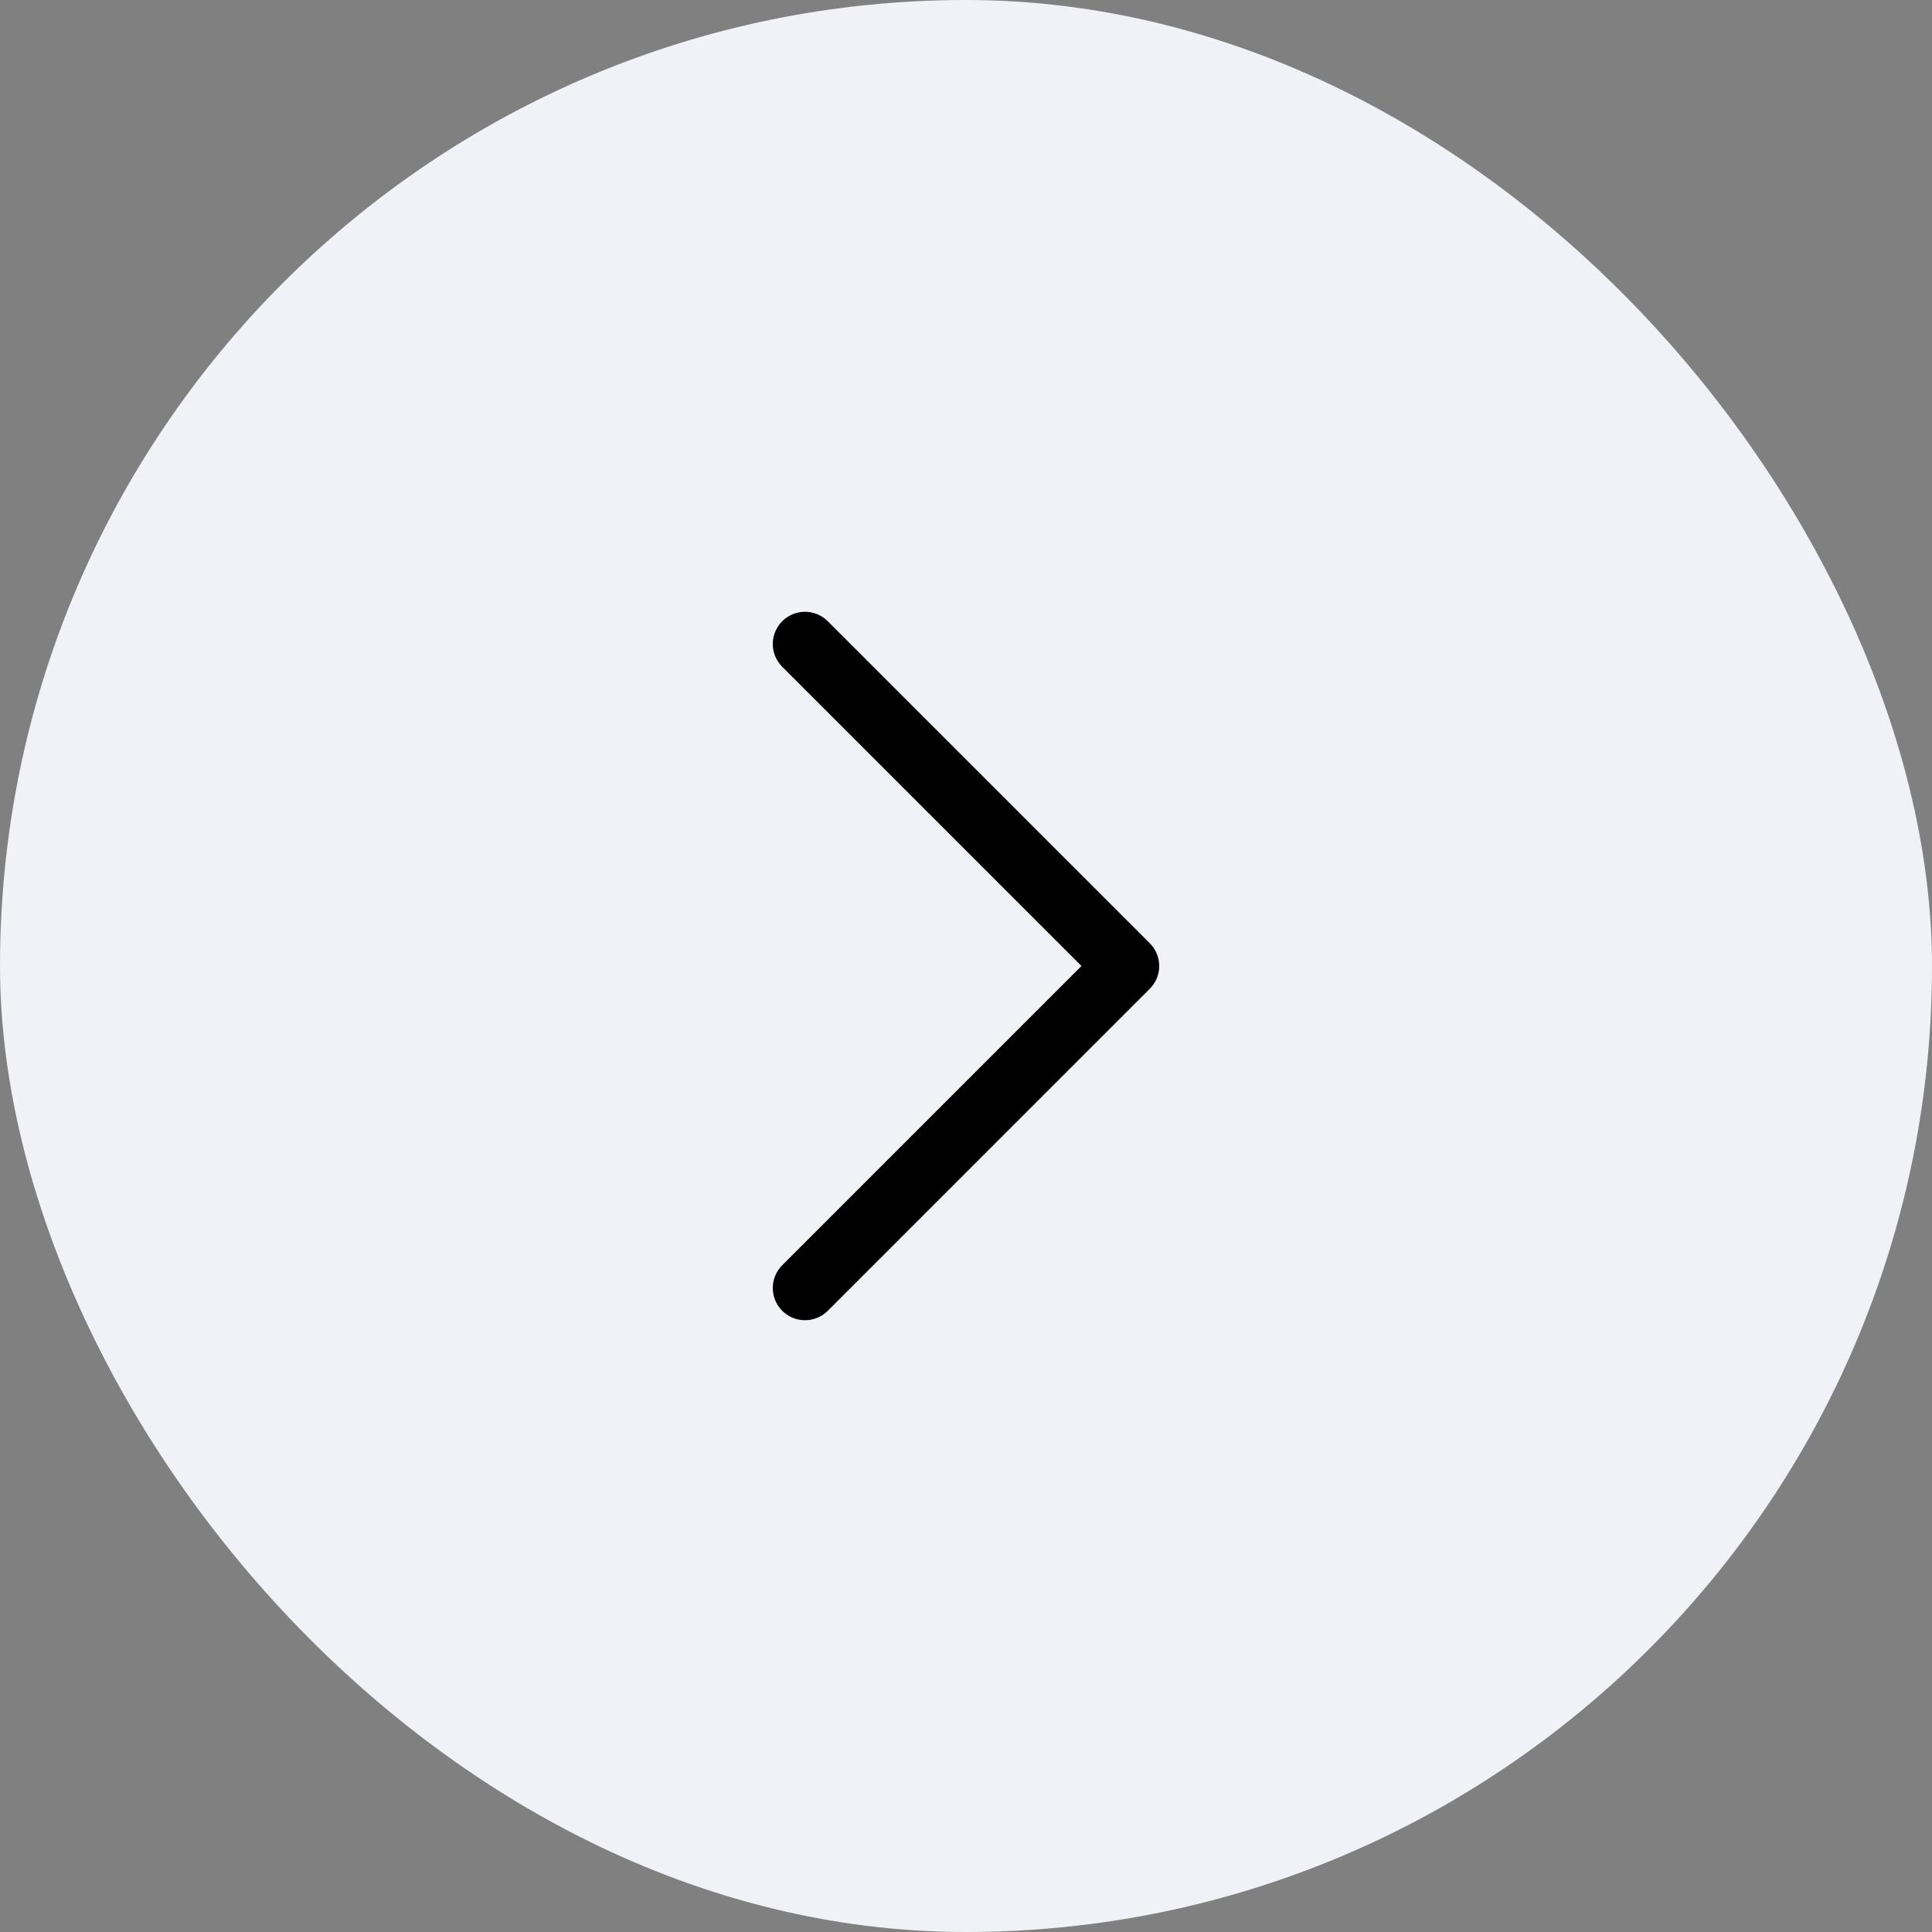 <svg width="60" height="60" viewBox="0 0 60 60" fill="none" xmlns="http://www.w3.org/2000/svg">
<rect x="0" y="0" width="60" height="60" fill="#808080" stroke="none"/>
<rect width="60" height="60" rx="30" fill="#F0F2F7"/>
<path d="M25 20L35 30L25 40" stroke="black" stroke-width="2" stroke-linecap="round" stroke-linejoin="round"/>
</svg>
